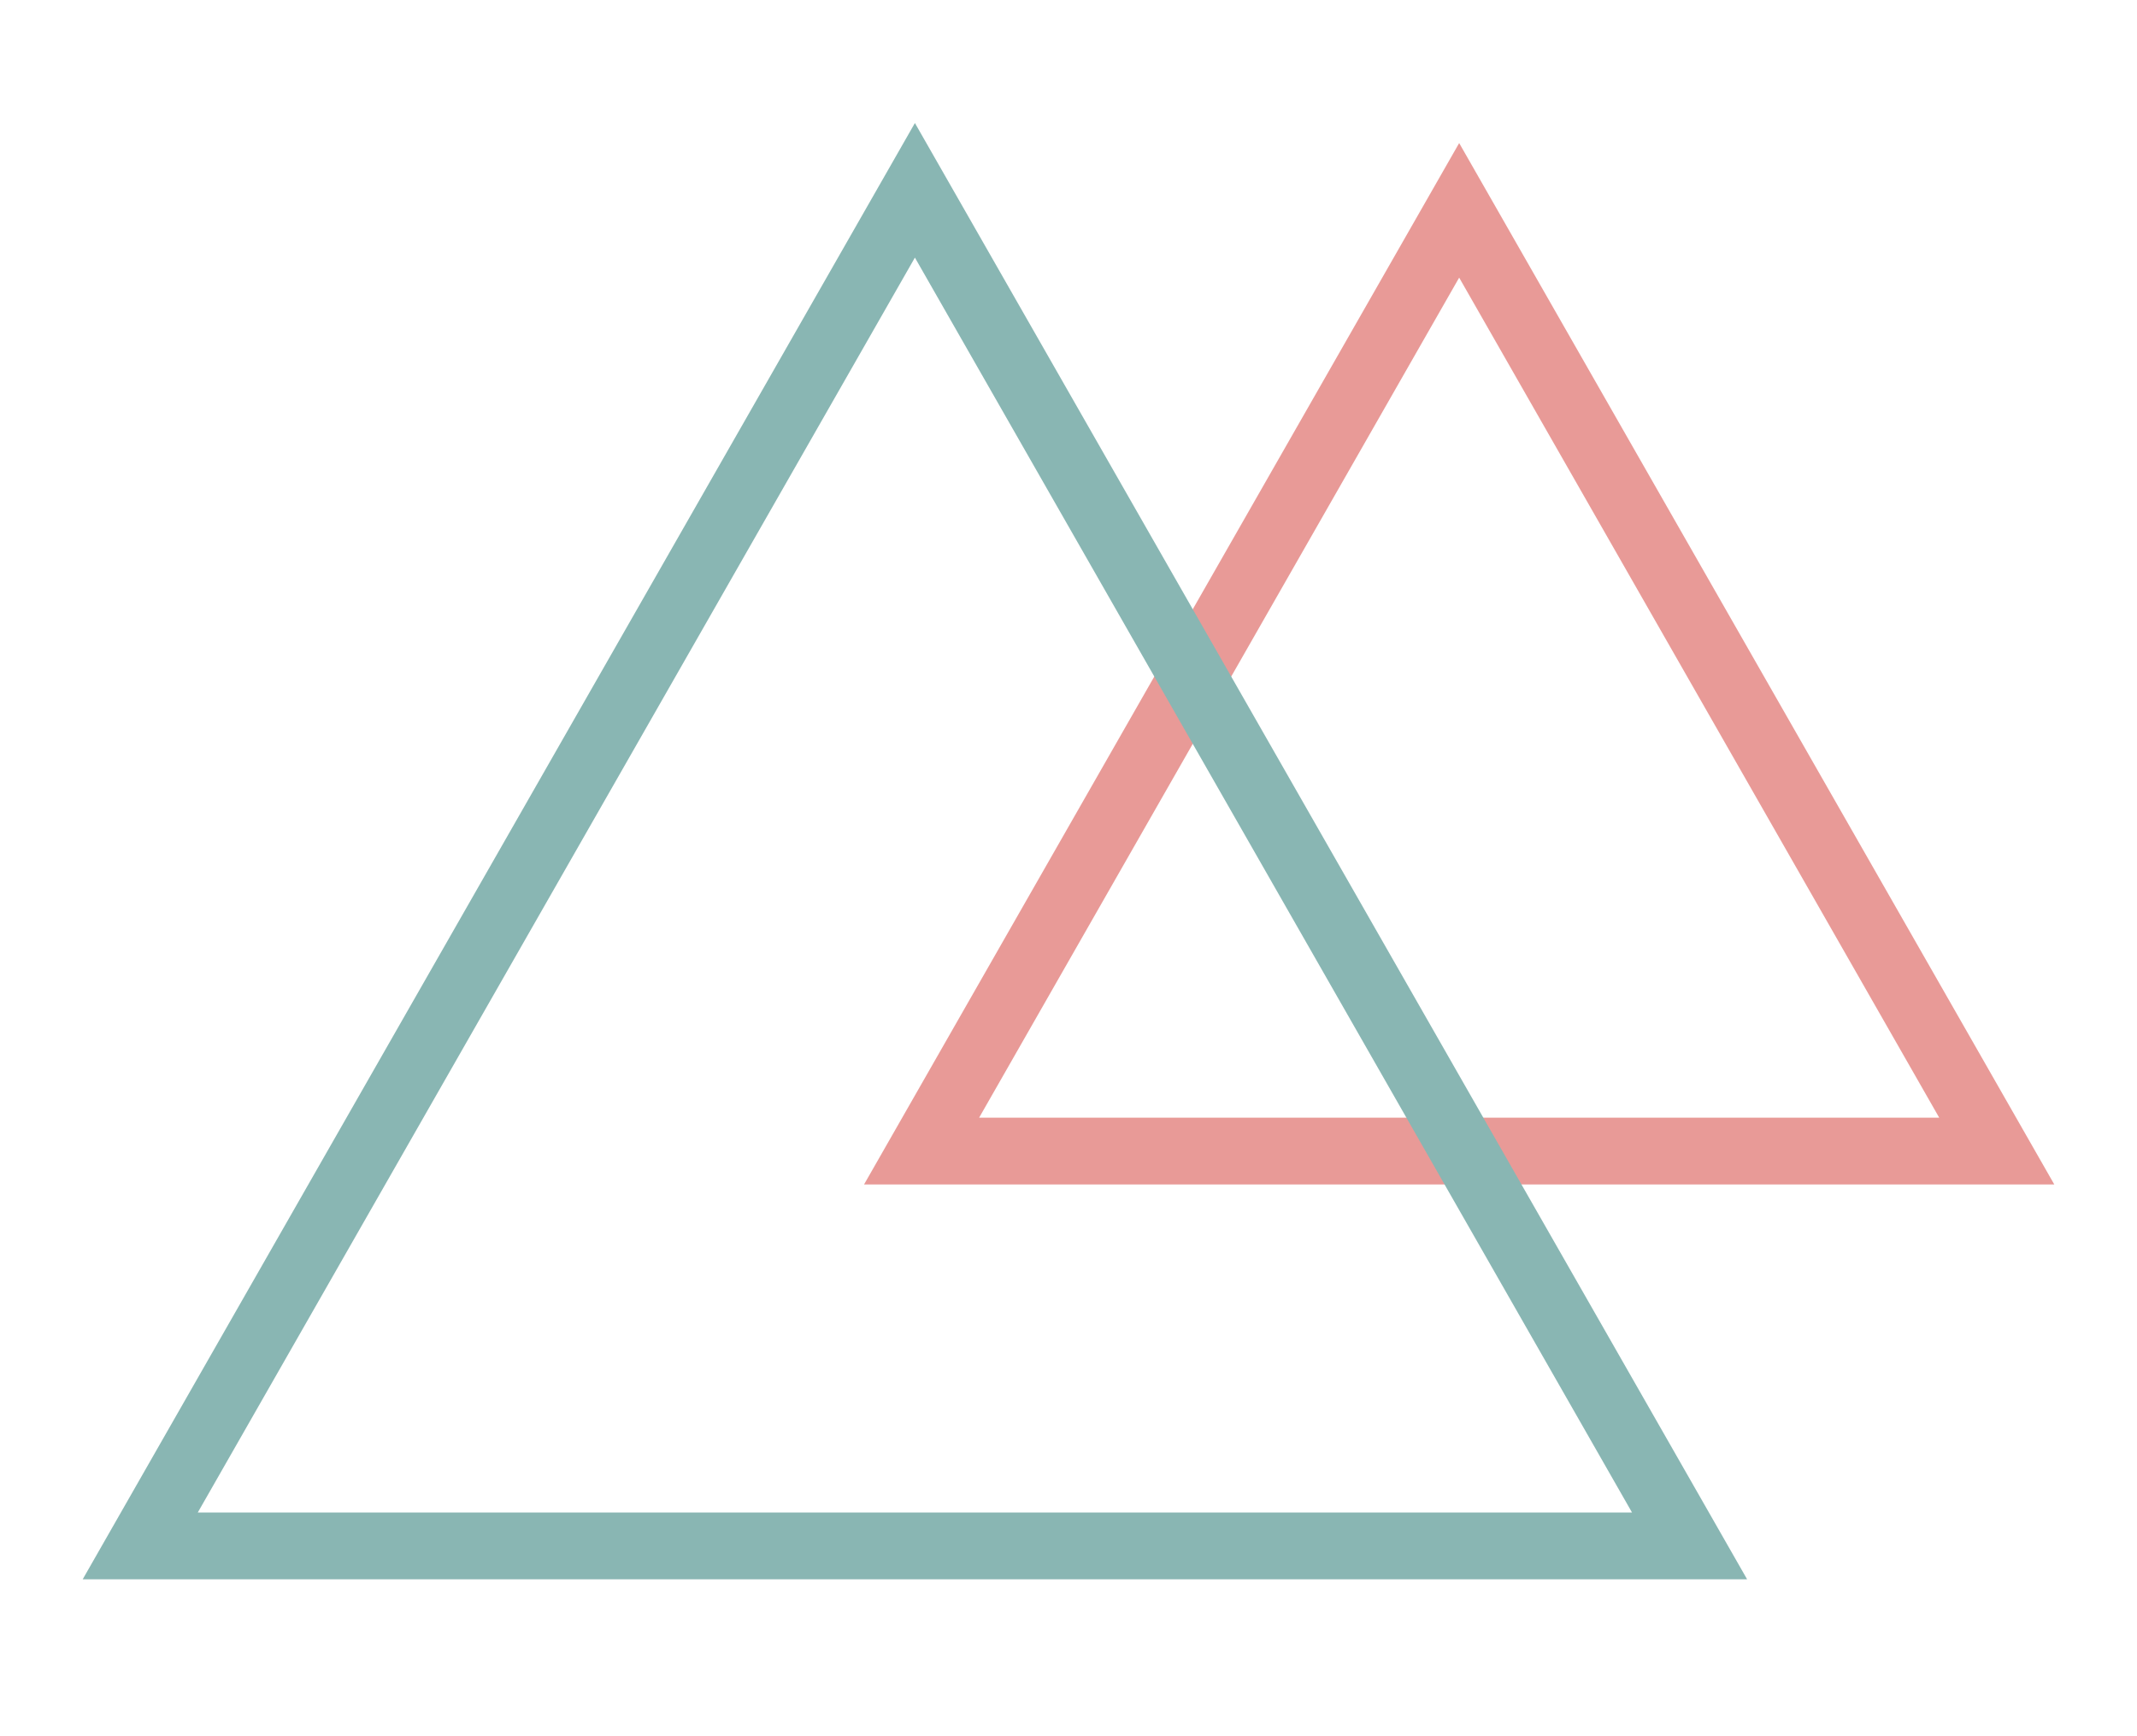 <svg width="320" height="260" xmlns="http://www.w3.org/2000/svg">
 <!-- Created with Method Draw - http://github.com/duopixel/Method-Draw/ -->
 <g>
  <title>background</title>
  <rect fill="none" id="canvas_background" height="262" width="322" y="-1" x="-1"/>
  <g display="none" overflow="visible" y="0" x="0" height="100%" width="100%" id="canvasGrid">
   <rect fill="url(#gridpattern)" stroke-width="0" y="0" x="0" height="100%" width="100%"/>
  </g>
 </g>
 <g>
  <title>Layer 1</title>
  <g id="svg_3">
   <path stroke="#E89A97" id="svg_2" d="m138,172.375l80.5,-140.875l80.5,140.875l-161,0z" stroke-width="10" fill="none"/>
   <path id="svg_1" d="m21,231.5l116,-203l116,203l-232,0z" stroke-width="10" stroke="#89b6b3" fill="none"/>
  </g>
 </g>
</svg>